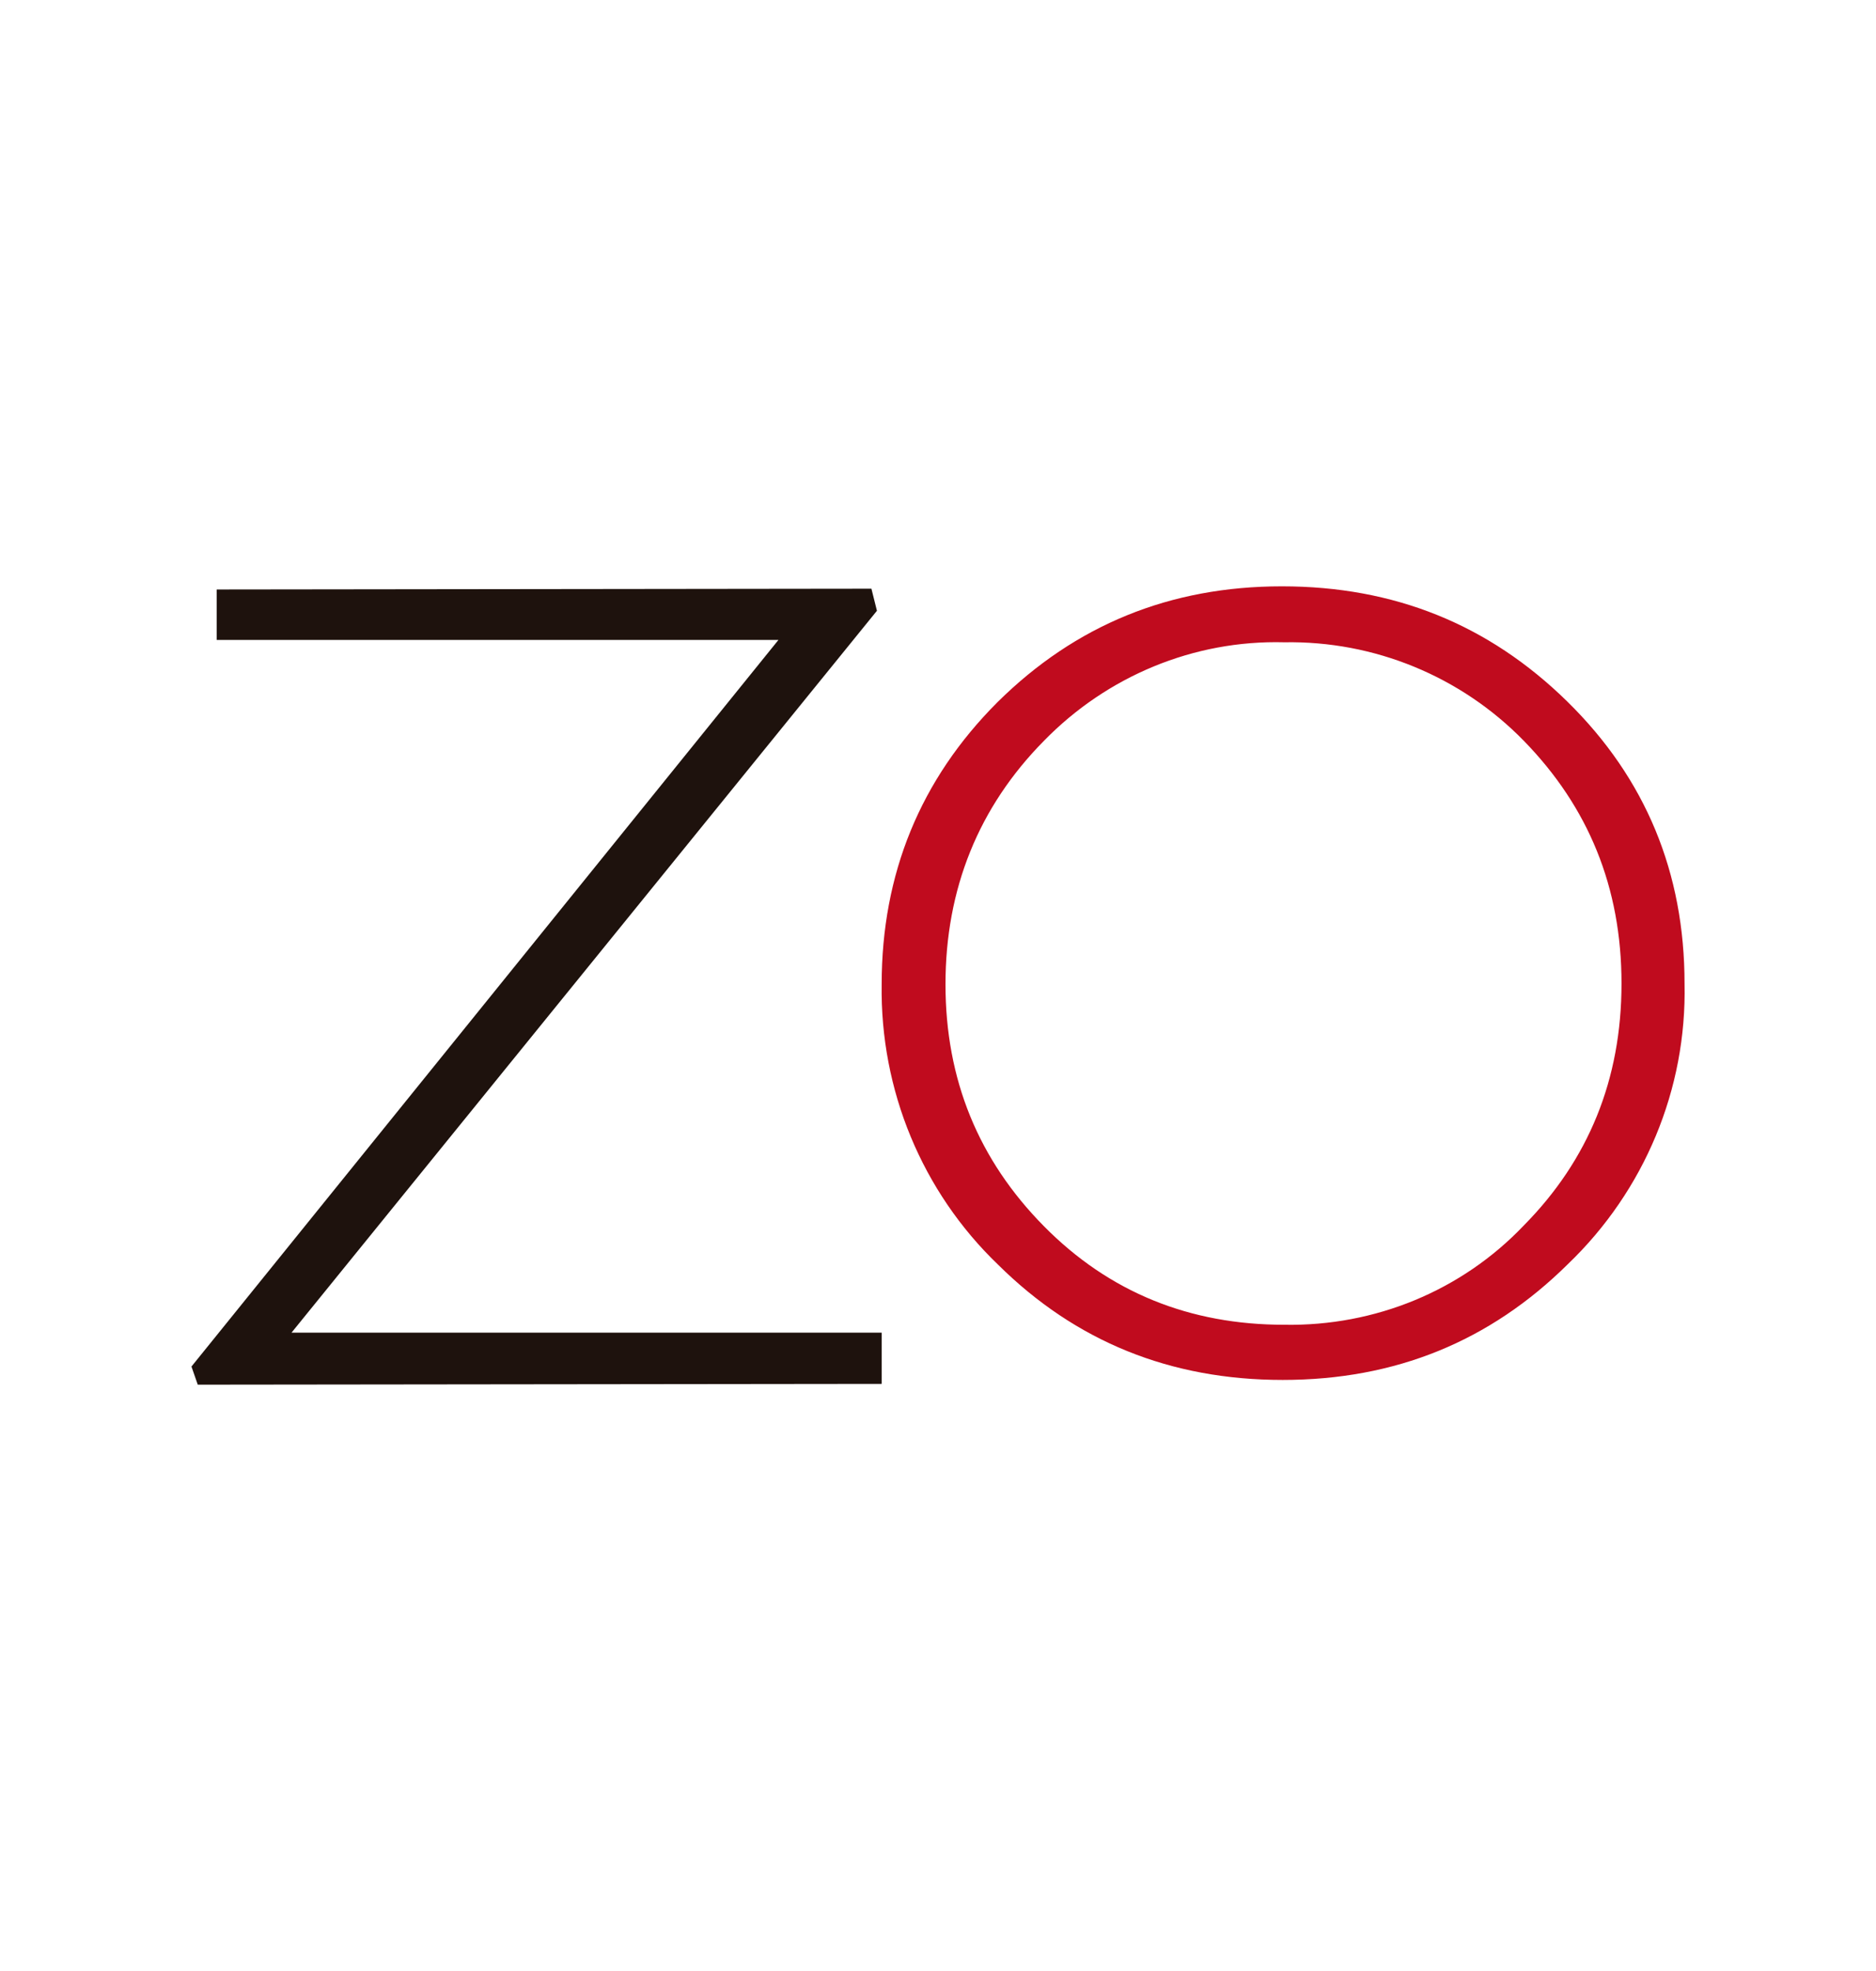 <svg xmlns="http://www.w3.org/2000/svg" viewBox="0 0 238.1 250.1"><path d="M162.7 74.4c-14.2 0-26.2 4.9-36.1 14.7-9.8 9.8-14.7 21.8-14.7 35.8-.2 13.4 5.1 26.3 14.8 35.6 9.8 9.7 21.8 14.6 36.1 14.6s26.3-4.9 36.2-14.7c9.7-9.3 15.1-22.2 14.8-35.6 0-14-4.9-26-14.9-35.8s-22-14.6-36.2-14.6zm30.7 81.1c-7.9 8.3-18.9 12.8-30.4 12.6-12 0-22.2-4.1-30.5-12.5S120 137 120 124.9s4.2-22.5 12.5-30.9c8-8.2 19-12.8 30.5-12.5 11.4-.2 22.4 4.3 30.4 12.5 8.2 8.4 12.4 18.6 12.4 30.8s-4.2 22.4-12.4 30.7z" fill="#c00b1e"/><path fill="#1e120d" d="M111.3 77.5l-.7-2.8-83.1.1v6.4h71.3l-74.5 92.2.8 2.3 86.8-.1v-6.5H37z"/></svg>